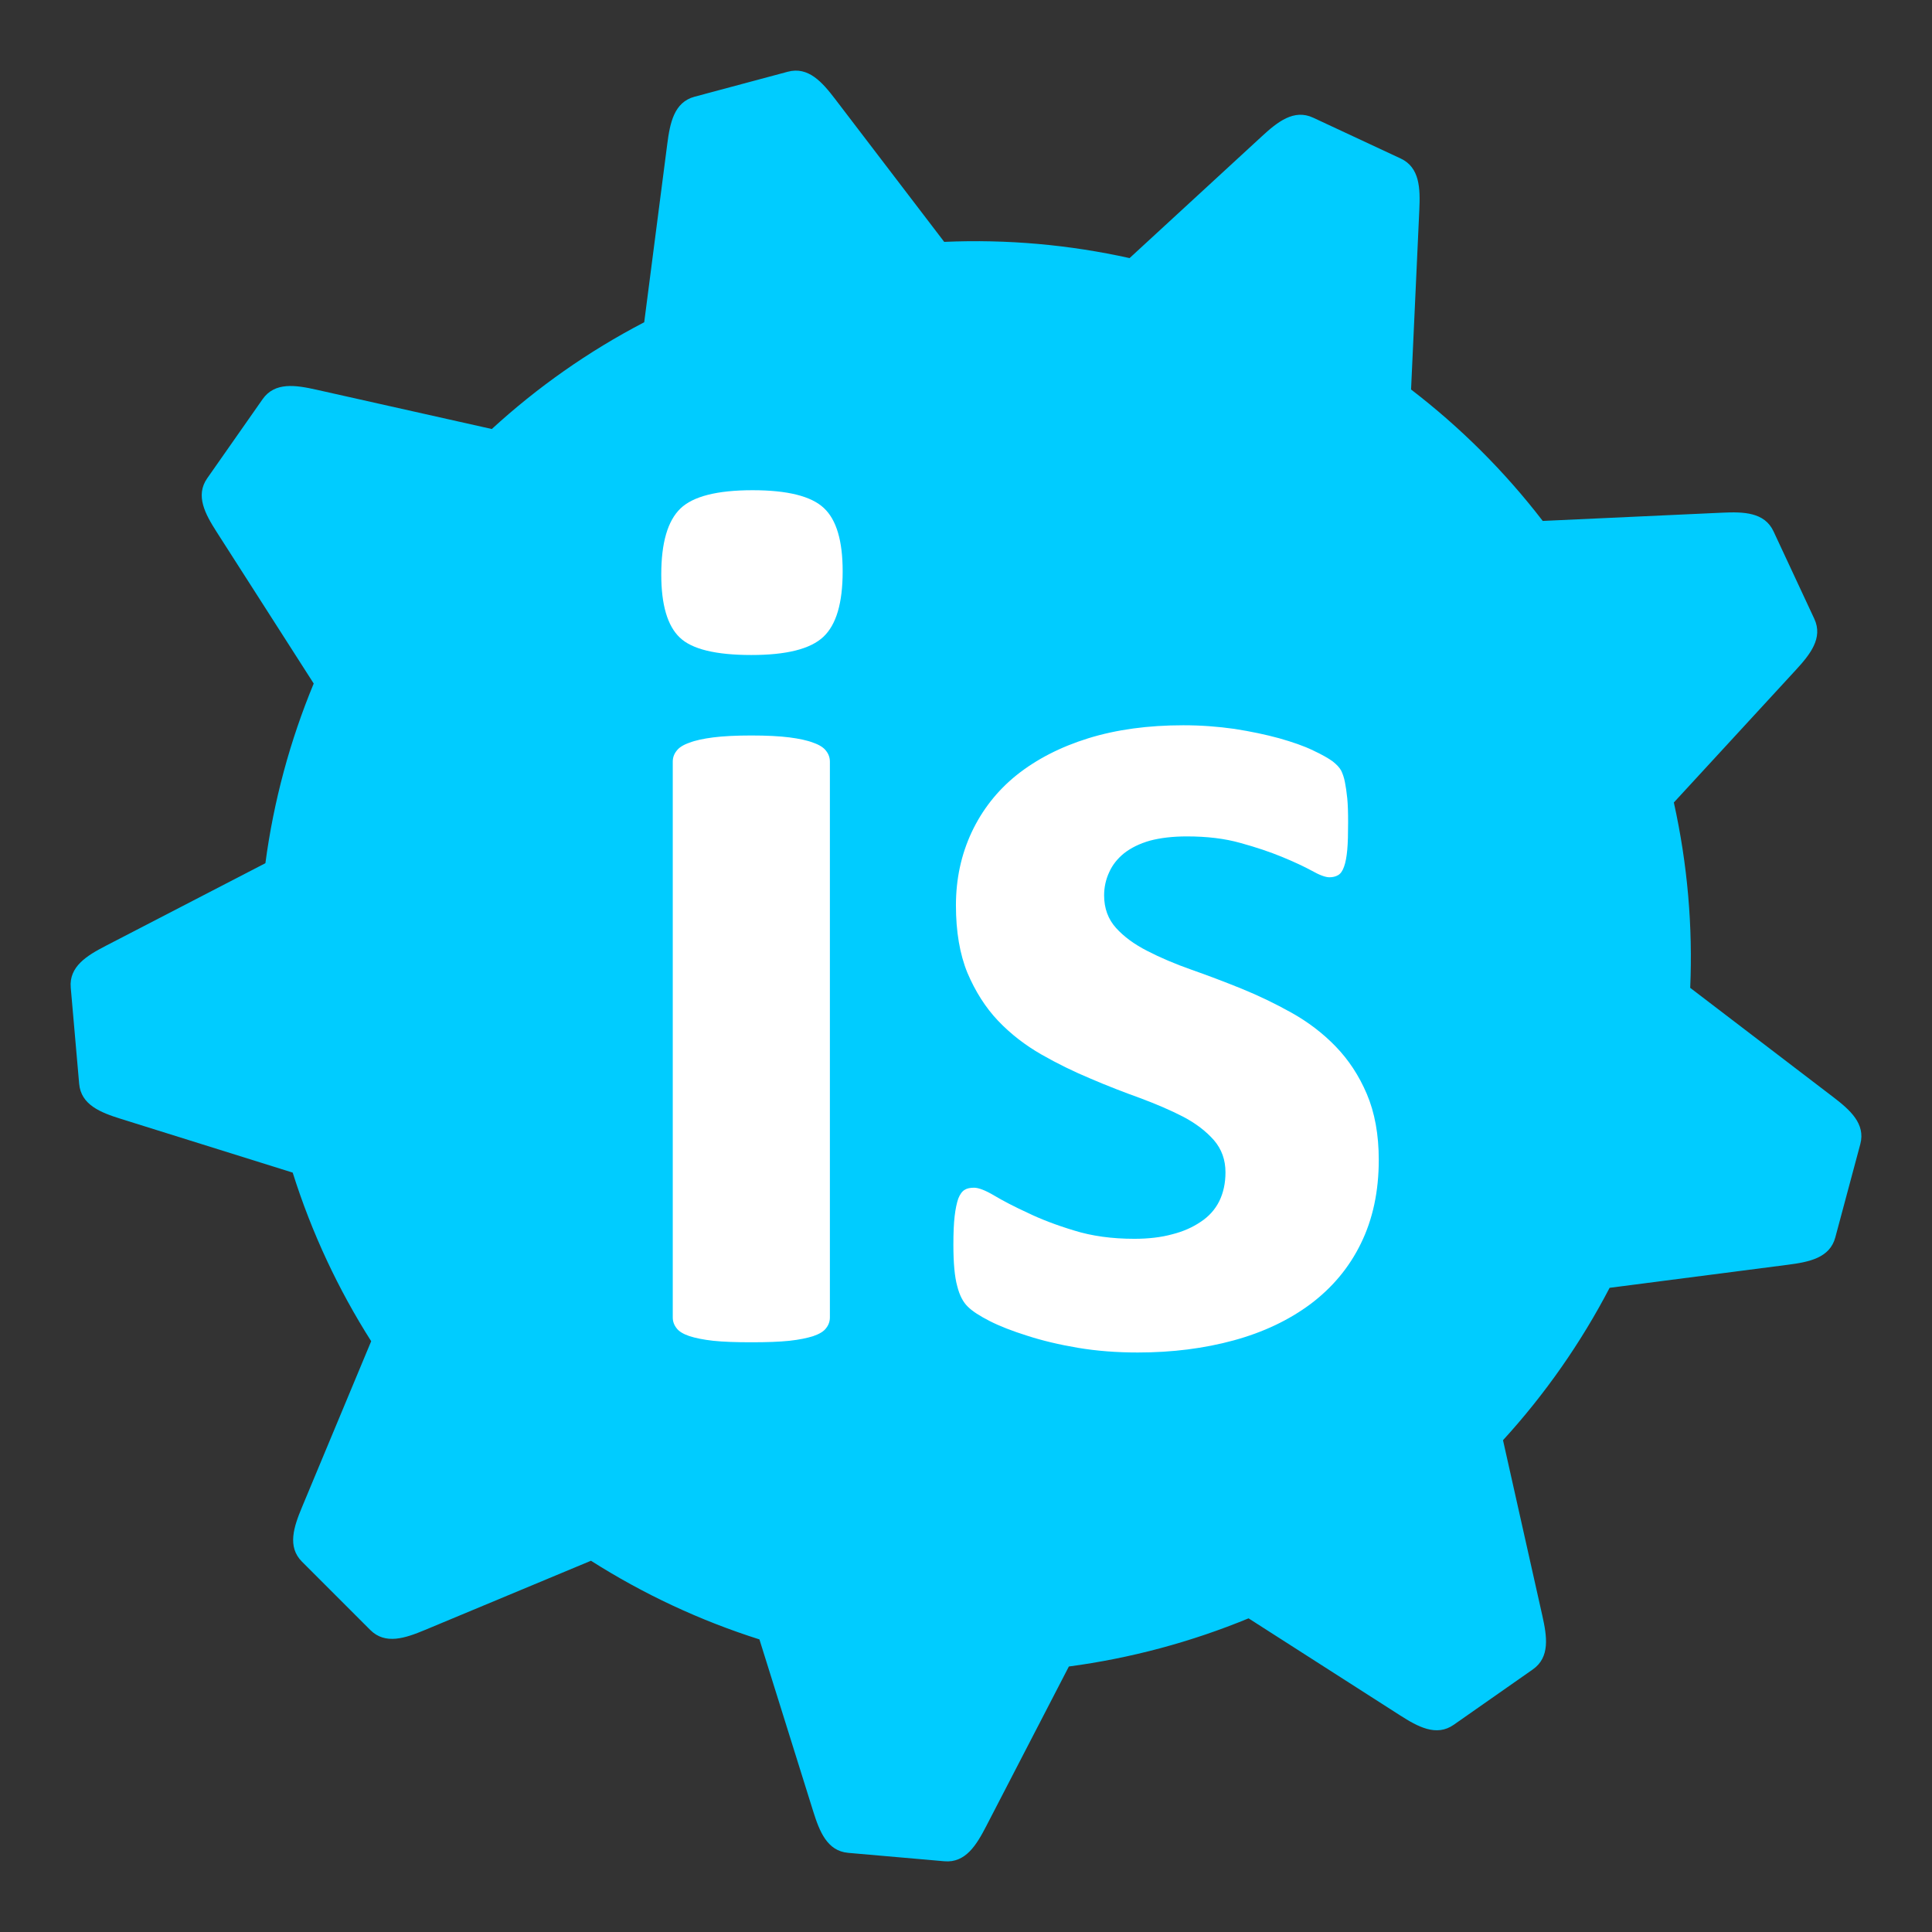 <?xml version="1.0" encoding="UTF-8"?>
<!DOCTYPE svg PUBLIC "-//W3C//DTD SVG 1.1//EN" "http://www.w3.org/Graphics/SVG/1.1/DTD/svg11.dtd">
<!-- Creator: CorelDRAW 2018 (64-Bit) -->
<svg xmlns="http://www.w3.org/2000/svg" xml:space="preserve" width="100mm" height="100mm" version="1.1" style="shape-rendering:geometricPrecision; text-rendering:geometricPrecision; image-rendering:optimizeQuality; fill-rule:evenodd; clip-rule:evenodd"
viewBox="0 0 1000 1000"
 xmlns:xlink="http://www.w3.org/1999/xlink">
 <rect x="0" y="0" width="1000" height="1000" fill="#333333" stroke="none"/>
 <defs>
  <style type="text/css">
   <![CDATA[
    .fil2 {fill:none}
    .fil0 {fill:#00CCFF}
    .fil1 {fill:white;fill-rule:nonzero}
   ]]>
  </style>
 </defs>
 <g id="Layer_x0020_1">
  <path class="fil0" d="M488.718 125.192c32.652,-1.438 64.871,1.502 95.946,8.401l68.443 -63.006c8.093,-7.453 16.609,-14.324 26.578,-9.675l45.278 21.114c9.97,4.647 10.178,15.592 9.673,26.578l-4.275 92.998c25.396,19.482 48.365,42.297 68.148,68.03l92.886 -4.27c10.988,-0.506 21.93,-0.296 26.579,9.675l21.113 45.277c4.651,9.968 -2.226,18.486 -9.674,26.577l-63.038 68.478c7.135,32.17 9.829,64.374 8.473,95.942l73.887 56.426c8.743,6.675 16.989,13.869 14.141,24.494l-12.931 48.256c-2.843,10.625 -13.585,12.731 -24.493,14.142l-92.319 11.937c-14.869,28.499 -33.407,55.045 -55.182,78.879l20.346 90.781c2.405,10.735 4.099,21.546 -4.912,27.855l-40.924 28.653c-9.009,6.312 -18.591,1.02 -27.853,-4.91l-78.358 -50.174c-14.693,6.054 -29.937,11.242 -45.698,15.465 -15.761,4.223 -31.557,7.355 -47.309,9.458l-42.771 82.628c-5.057,9.769 -10.71,19.139 -21.667,18.181l-49.768 -4.355c-10.959,-0.956 -14.897,-11.169 -18.18,-21.666l-27.779 -88.815c-30.761,-9.756 -60.078,-23.467 -87.192,-40.709l-85.948 35.834c-10.153,4.234 -20.507,7.778 -28.285,0l-35.326 -35.326c-7.779,-7.777 -4.232,-18.132 0.001,-28.284l35.795 -85.855c-16.948,-26.651 -30.724,-55.86 -40.625,-87.271l-88.86 -27.792c-10.498,-3.284 -20.708,-7.222 -21.667,-18.181l-4.354 -49.768c-0.959,-10.958 8.414,-16.61 18.181,-21.666l82.574 -42.745c4.271,-32.177 12.749,-63.422 25.004,-92.992l-50.2 -78.398c-5.932,-9.265 -11.222,-18.844 -4.912,-27.855l28.655 -40.924c6.309,-9.01 17.121,-7.316 27.854,-4.91l90.789 20.347c23.463,-21.509 49.885,-40.174 78.88,-55.252l11.928 -92.251c1.411,-10.91 3.517,-21.648 14.142,-24.495l48.256 -12.93c10.625,-2.847 17.819,5.401 24.495,14.142l56.455 73.927z"/>
  <path class="fil1" d="M429.548 681.865c0,2.094 -0.661,3.967 -1.983,5.62 -1.213,1.653 -3.417,2.976 -6.612,4.078 -3.086,0.992 -7.274,1.873 -12.343,2.424 -5.179,0.551 -11.791,0.772 -19.726,0.772 -7.934,0 -14.546,-0.221 -19.726,-0.772 -5.069,-0.551 -9.257,-1.432 -12.342,-2.424 -3.196,-1.102 -5.4,-2.425 -6.613,-4.078 -1.322,-1.653 -1.983,-3.526 -1.983,-5.62l0 -287.625c0,-2.094 0.661,-3.967 1.983,-5.62 1.213,-1.653 3.417,-3.086 6.613,-4.188 3.085,-1.212 7.273,-2.094 12.342,-2.755 5.18,-0.661 11.792,-0.992 19.726,-0.992 7.935,0 14.547,0.331 19.726,0.992 5.069,0.661 9.257,1.543 12.343,2.755 3.195,1.102 5.399,2.535 6.612,4.188 1.322,1.653 1.983,3.526 1.983,5.62l0 287.625zm6.612 -386.145c0,16.42 -3.306,27.661 -10.028,33.942 -6.722,6.282 -19.065,9.367 -37.248,9.367 -18.293,0 -30.746,-2.975 -37.028,-9.036 -6.391,-6.061 -9.587,-16.971 -9.587,-32.62 0,-16.42 3.306,-27.77 9.918,-34.162 6.502,-6.282 18.955,-9.477 37.358,-9.477 18.073,0 30.416,3.085 36.918,9.256 6.502,6.062 9.697,16.971 9.697,32.73zm277.487 304.596c0,16.31 -3.085,30.746 -9.257,43.309 -6.061,12.453 -14.766,22.812 -26.007,31.297 -11.241,8.376 -24.465,14.657 -39.783,18.845 -15.318,4.187 -31.848,6.281 -49.7,6.281 -10.8,0 -21.159,-0.771 -30.967,-2.424 -9.808,-1.653 -18.514,-3.747 -26.338,-6.282 -7.714,-2.424 -14.216,-4.959 -19.395,-7.603 -5.18,-2.645 -8.927,-5.07 -11.241,-7.384 -2.424,-2.314 -4.298,-5.841 -5.51,-10.689 -1.322,-4.739 -1.984,-11.902 -1.984,-21.38 0,-6.171 0.221,-11.13 0.662,-14.877 0.44,-3.747 1.102,-6.832 1.873,-9.036 0.882,-2.204 1.984,-3.747 3.306,-4.518 1.212,-0.772 2.865,-1.102 4.849,-1.102 2.314,0 5.841,1.322 10.469,4.077 4.629,2.755 10.359,5.73 17.302,8.926 6.832,3.306 14.877,6.392 24.024,9.147 9.146,2.865 19.615,4.298 31.186,4.298 7.274,0 13.886,-0.772 19.506,-2.314 5.731,-1.433 10.69,-3.637 14.877,-6.502 4.188,-2.755 7.384,-6.282 9.588,-10.69 2.094,-4.298 3.196,-9.257 3.196,-14.877 0,-6.502 -1.984,-12.012 -5.951,-16.64 -4.078,-4.629 -9.367,-8.706 -15.869,-12.122 -6.612,-3.417 -14.106,-6.612 -22.371,-9.698 -8.265,-2.976 -16.861,-6.282 -25.567,-10.028 -8.706,-3.637 -17.301,-7.825 -25.566,-12.563 -8.266,-4.739 -15.759,-10.469 -22.371,-17.412 -6.502,-6.833 -11.792,-15.208 -15.869,-24.795 -3.968,-9.698 -5.951,-21.379 -5.951,-34.934 0,-13.775 2.755,-26.338 8.155,-37.909 5.4,-11.461 13.114,-21.379 23.252,-29.534 10.249,-8.155 22.591,-14.547 37.138,-19.065 14.657,-4.518 30.967,-6.722 49.15,-6.722 9.146,0 17.852,0.661 26.448,1.873 8.485,1.322 16.31,2.976 23.142,4.849 6.943,1.984 12.784,3.967 17.522,6.281 4.739,2.204 8.155,4.188 10.249,5.731 2.094,1.653 3.526,3.196 4.408,4.849 0.771,1.653 1.433,3.526 1.873,5.84 0.441,2.204 0.882,5.07 1.213,8.376 0.33,3.306 0.44,7.493 0.44,12.452 0,5.841 -0.11,10.58 -0.44,14.216 -0.331,3.637 -0.882,6.612 -1.653,8.706 -0.772,2.204 -1.764,3.637 -3.086,4.408 -1.322,0.772 -2.865,1.102 -4.518,1.102 -1.984,0 -5.07,-1.102 -9.147,-3.416 -4.077,-2.204 -9.257,-4.628 -15.428,-7.163 -6.171,-2.535 -13.334,-4.959 -21.379,-7.163 -8.155,-2.314 -17.412,-3.416 -27.771,-3.416 -7.383,0 -13.775,0.771 -19.175,2.204 -5.4,1.543 -9.808,3.747 -13.334,6.502 -3.416,2.755 -6.061,6.061 -7.714,9.807 -1.764,3.747 -2.645,7.825 -2.645,12.012 0,6.723 2.094,12.343 6.171,16.861 4.078,4.518 9.477,8.486 16.2,11.902 6.612,3.416 14.326,6.722 22.811,9.698 8.486,2.975 17.192,6.281 25.898,9.807 8.706,3.527 17.411,7.715 25.897,12.453 8.485,4.739 16.199,10.58 22.812,17.412 6.722,6.943 12.122,15.098 16.199,24.685 4.078,9.588 6.171,20.938 6.171,34.052z"/>
  <rect class="fil2" y="0" width="1000" height="1000"/>
 </g>
</svg>
